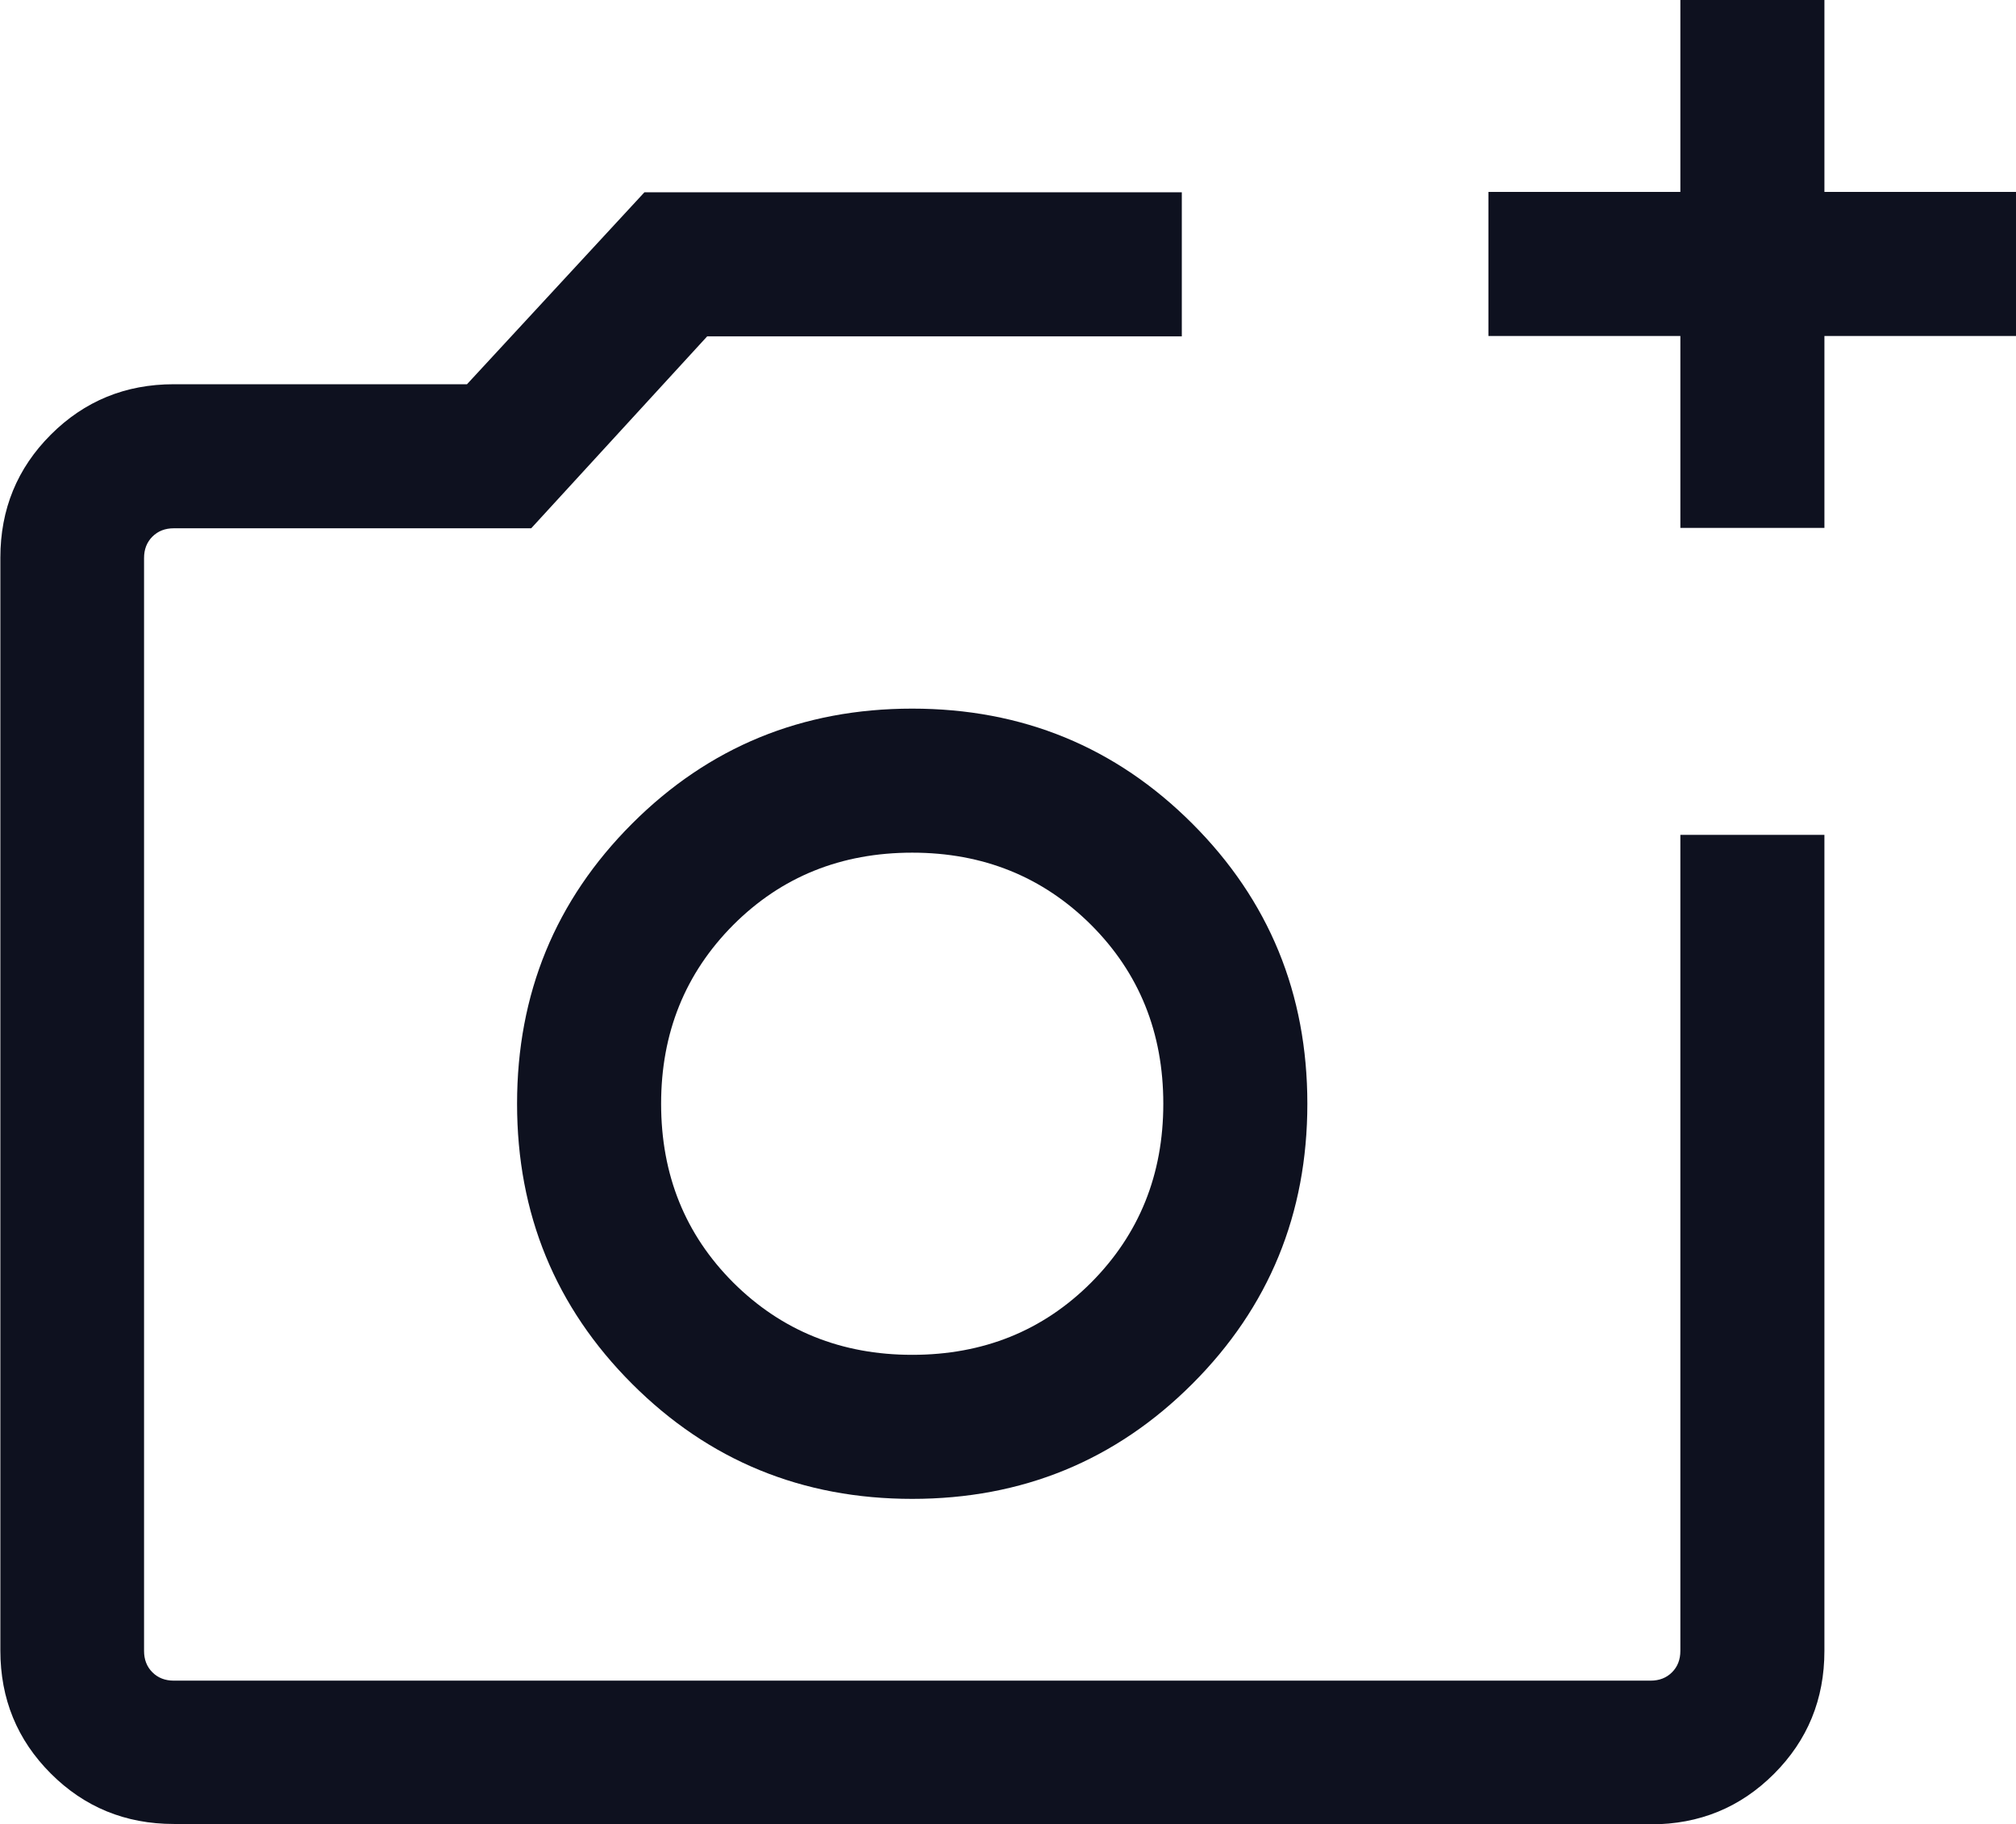 <?xml version="1.0" encoding="UTF-8" standalone="no"?>
<!-- Created with Inkscape (http://www.inkscape.org/) -->

<svg
   width="5.556mm"
   height="5.027mm"
   viewBox="0 0 5.556 5.027"
   version="1.1"
   id="svg1"
   xml:space="preserve"
   xmlns:inkscape="http://www.inkscape.org/namespaces/inkscape"
   xmlns:sodipodi="http://sodipodi.sourceforge.net/DTD/sodipodi-0.dtd"
   xmlns="http://www.w3.org/2000/svg"
   xmlns:svg="http://www.w3.org/2000/svg"><sodipodi:namedview
     id="namedview1"
     pagecolor="#ffffff"
     bordercolor="#000000"
     borderopacity="0.25"
     inkscape:showpageshadow="2"
     inkscape:pageopacity="0.0"
     inkscape:pagecheckerboard="0"
     inkscape:deskcolor="#d1d1d1"
     inkscape:document-units="mm" /><defs
     id="defs1" /><g
     inkscape:label="Layer 1"
     inkscape:groupmode="layer"
     id="layer1"
     transform="translate(-116.379,-160.933)"><path
       d="m 118.893,163.976 z m -2.035,1.984 q -0.2,0 -0.339,-0.139 -0.139,-0.139 -0.139,-0.339 v -3.012 q 0,-0.2 0.139,-0.339 0.139,-0.139 0.339,-0.139 h 0.808 l 0.489,-0.529 h 1.481 v 0.397 h -1.308 l -0.485,0.529 h -0.985 q -0.036,0 -0.059,0.023 -0.023,0.023 -0.023,0.059 v 3.012 q 0,0.036 0.023,0.059 0.023,0.023 0.059,0.023 h 4.07 q 0.036,0 0.059,-0.023 0.023,-0.023 0.023,-0.059 v -2.249 h 0.397 v 2.249 q 0,0.2 -0.139,0.339 -0.139,0.139 -0.339,0.139 z m 4.152,-3.572 v -0.529 h -0.529 v -0.397 h 0.529 v -0.529 h 0.397 v 0.529 h 0.529 v 0.397 h -0.529 v 0.529 z m -2.117,2.676 q 0.455,0 0.772,-0.317 0.317,-0.317 0.317,-0.772 0,-0.455 -0.317,-0.772 -0.317,-0.317 -0.772,-0.317 -0.455,0 -0.772,0.317 -0.317,0.317 -0.317,0.772 0,0.455 0.317,0.772 0.317,0.317 0.772,0.317 z m 0,-0.397 q -0.293,0 -0.493,-0.199 -0.199,-0.199 -0.199,-0.493 0,-0.293 0.199,-0.493 0.199,-0.199 0.493,-0.199 0.293,0 0.493,0.199 0.199,0.199 0.199,0.493 0,0.293 -0.199,0.493 -0.199,0.199 -0.493,0.199 z"
       id="path1"
       style="fill:#0e111f;fill-opacity:1;stroke-width:0.007" /></g></svg>
